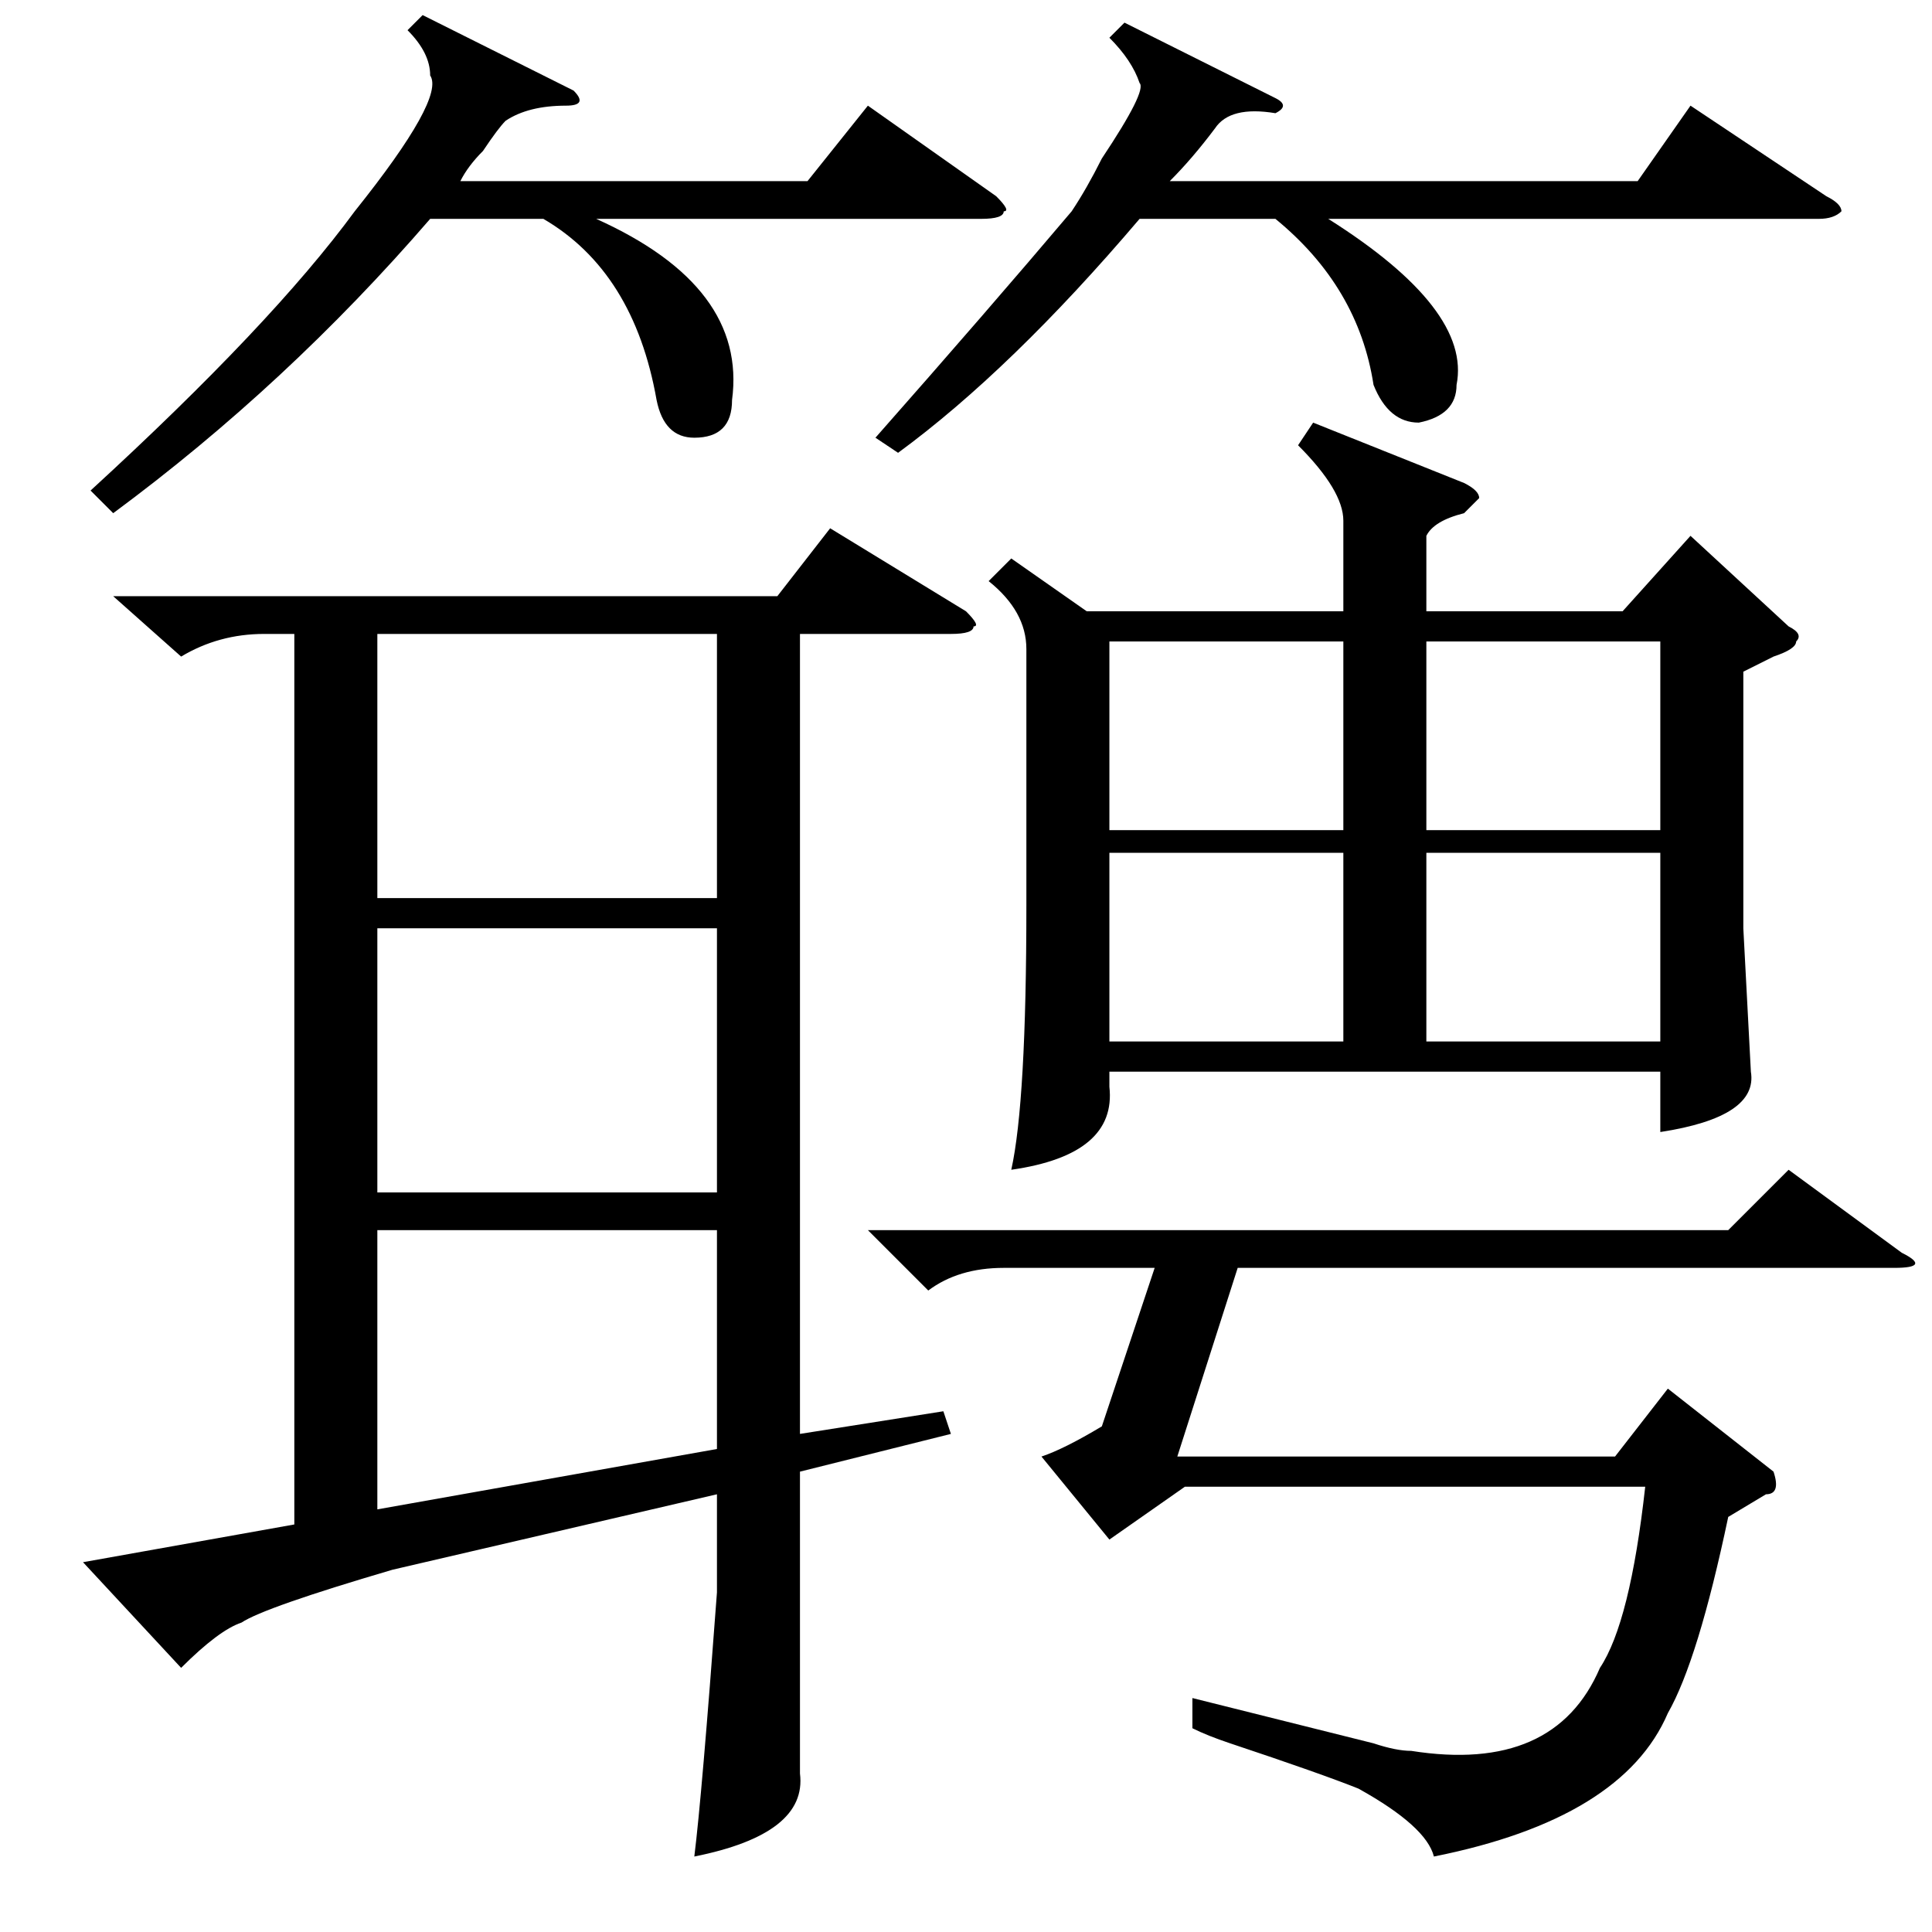 <?xml version="1.0" standalone="no"?>
<!DOCTYPE svg PUBLIC "-//W3C//DTD SVG 1.1//EN" "http://www.w3.org/Graphics/SVG/1.1/DTD/svg11.dtd" >
<svg xmlns="http://www.w3.org/2000/svg" xmlns:xlink="http://www.w3.org/1999/xlink" version="1.1" viewBox="0 -52 256 256">
  <g transform="matrix(1 0 0 -1 0 204)">
   <path fill="currentColor"
d="M52 48q-17 -5 -20 -7q-3 -1 -8 -6l-13 14l28 5v118h-4q-6 0 -11 -3l-9 8h88l7 9l18 -11q2 -2 1 -2q0 -1 -3 -1h-20v-106l19 3l1 -3l-20 -5v-26v-14q1 -8 -14 -11q1 8 3 35v13zM174 200l20 -8q2 -1 2 -2l-1 -1l-1 -1q-4 -1 -5 -3v-10h26l9 10l13 -12q2 -1 1 -2q0 -1 -3 -2
l-4 -2v-34l1 -19q1 -6 -12 -8v8h-73v-2q1 -9 -13 -11q2 9 2 35v34q0 5 -5 9l3 3l10 -7h34v12q0 4 -6 10zM229 55q-4 -19 -8 -26q-6 -14 -31 -19q-1 4 -10 9q-5 2 -17 6q-3 1 -5 2v4l24 -6q3 -1 5 -1q19 -3 25 11q4 6 6 24h-61l-10 -7l-9 11q3 1 8 4l7 21h-20q-6 0 -10 -3
l-8 8h114l8 8l15 -11q4 -2 -1 -2h-87l-8 -25h58l7 9l14 -11q1 -3 -1 -3zM50 172v-35h45v35h-45zM95 133h-45v-35h45v35zM95 93h-45v-37l45 8v29zM56 254l20 -10q2 -2 -1 -2q-5 0 -8 -2q-1 -1 -3 -4q-2 -2 -3 -4h46l8 10l17 -12q2 -2 1 -2q0 -1 -3 -1h-51q20 -9 18 -24
q0 -5 -5 -5q-4 0 -5 5q-3 17 -15 24h-15q-19 -22 -42 -39l-3 3q24 22 35 37q12 15 10 18q0 3 -3 6zM149 253l20 -10q2 -1 0 -2q-6 1 -8 -2q-3 -4 -6 -7h62l7 10l18 -12q2 -1 2 -2q-1 -1 -3 -1h-65q19 -12 17 -22q0 -4 -5 -5q-4 0 -6 5q-2 13 -13 22h-18q-17 -20 -32 -31
l-3 2q15 17 26 30q2 3 4 7q6 9 5 10q-1 3 -4 6zM189 171v-25h31v25h-31zM147 171v-25h31v25h-31zM189 143v-25h31v25h-31zM178 143h-31v-25h31v25z" />
  </g>

</svg>
